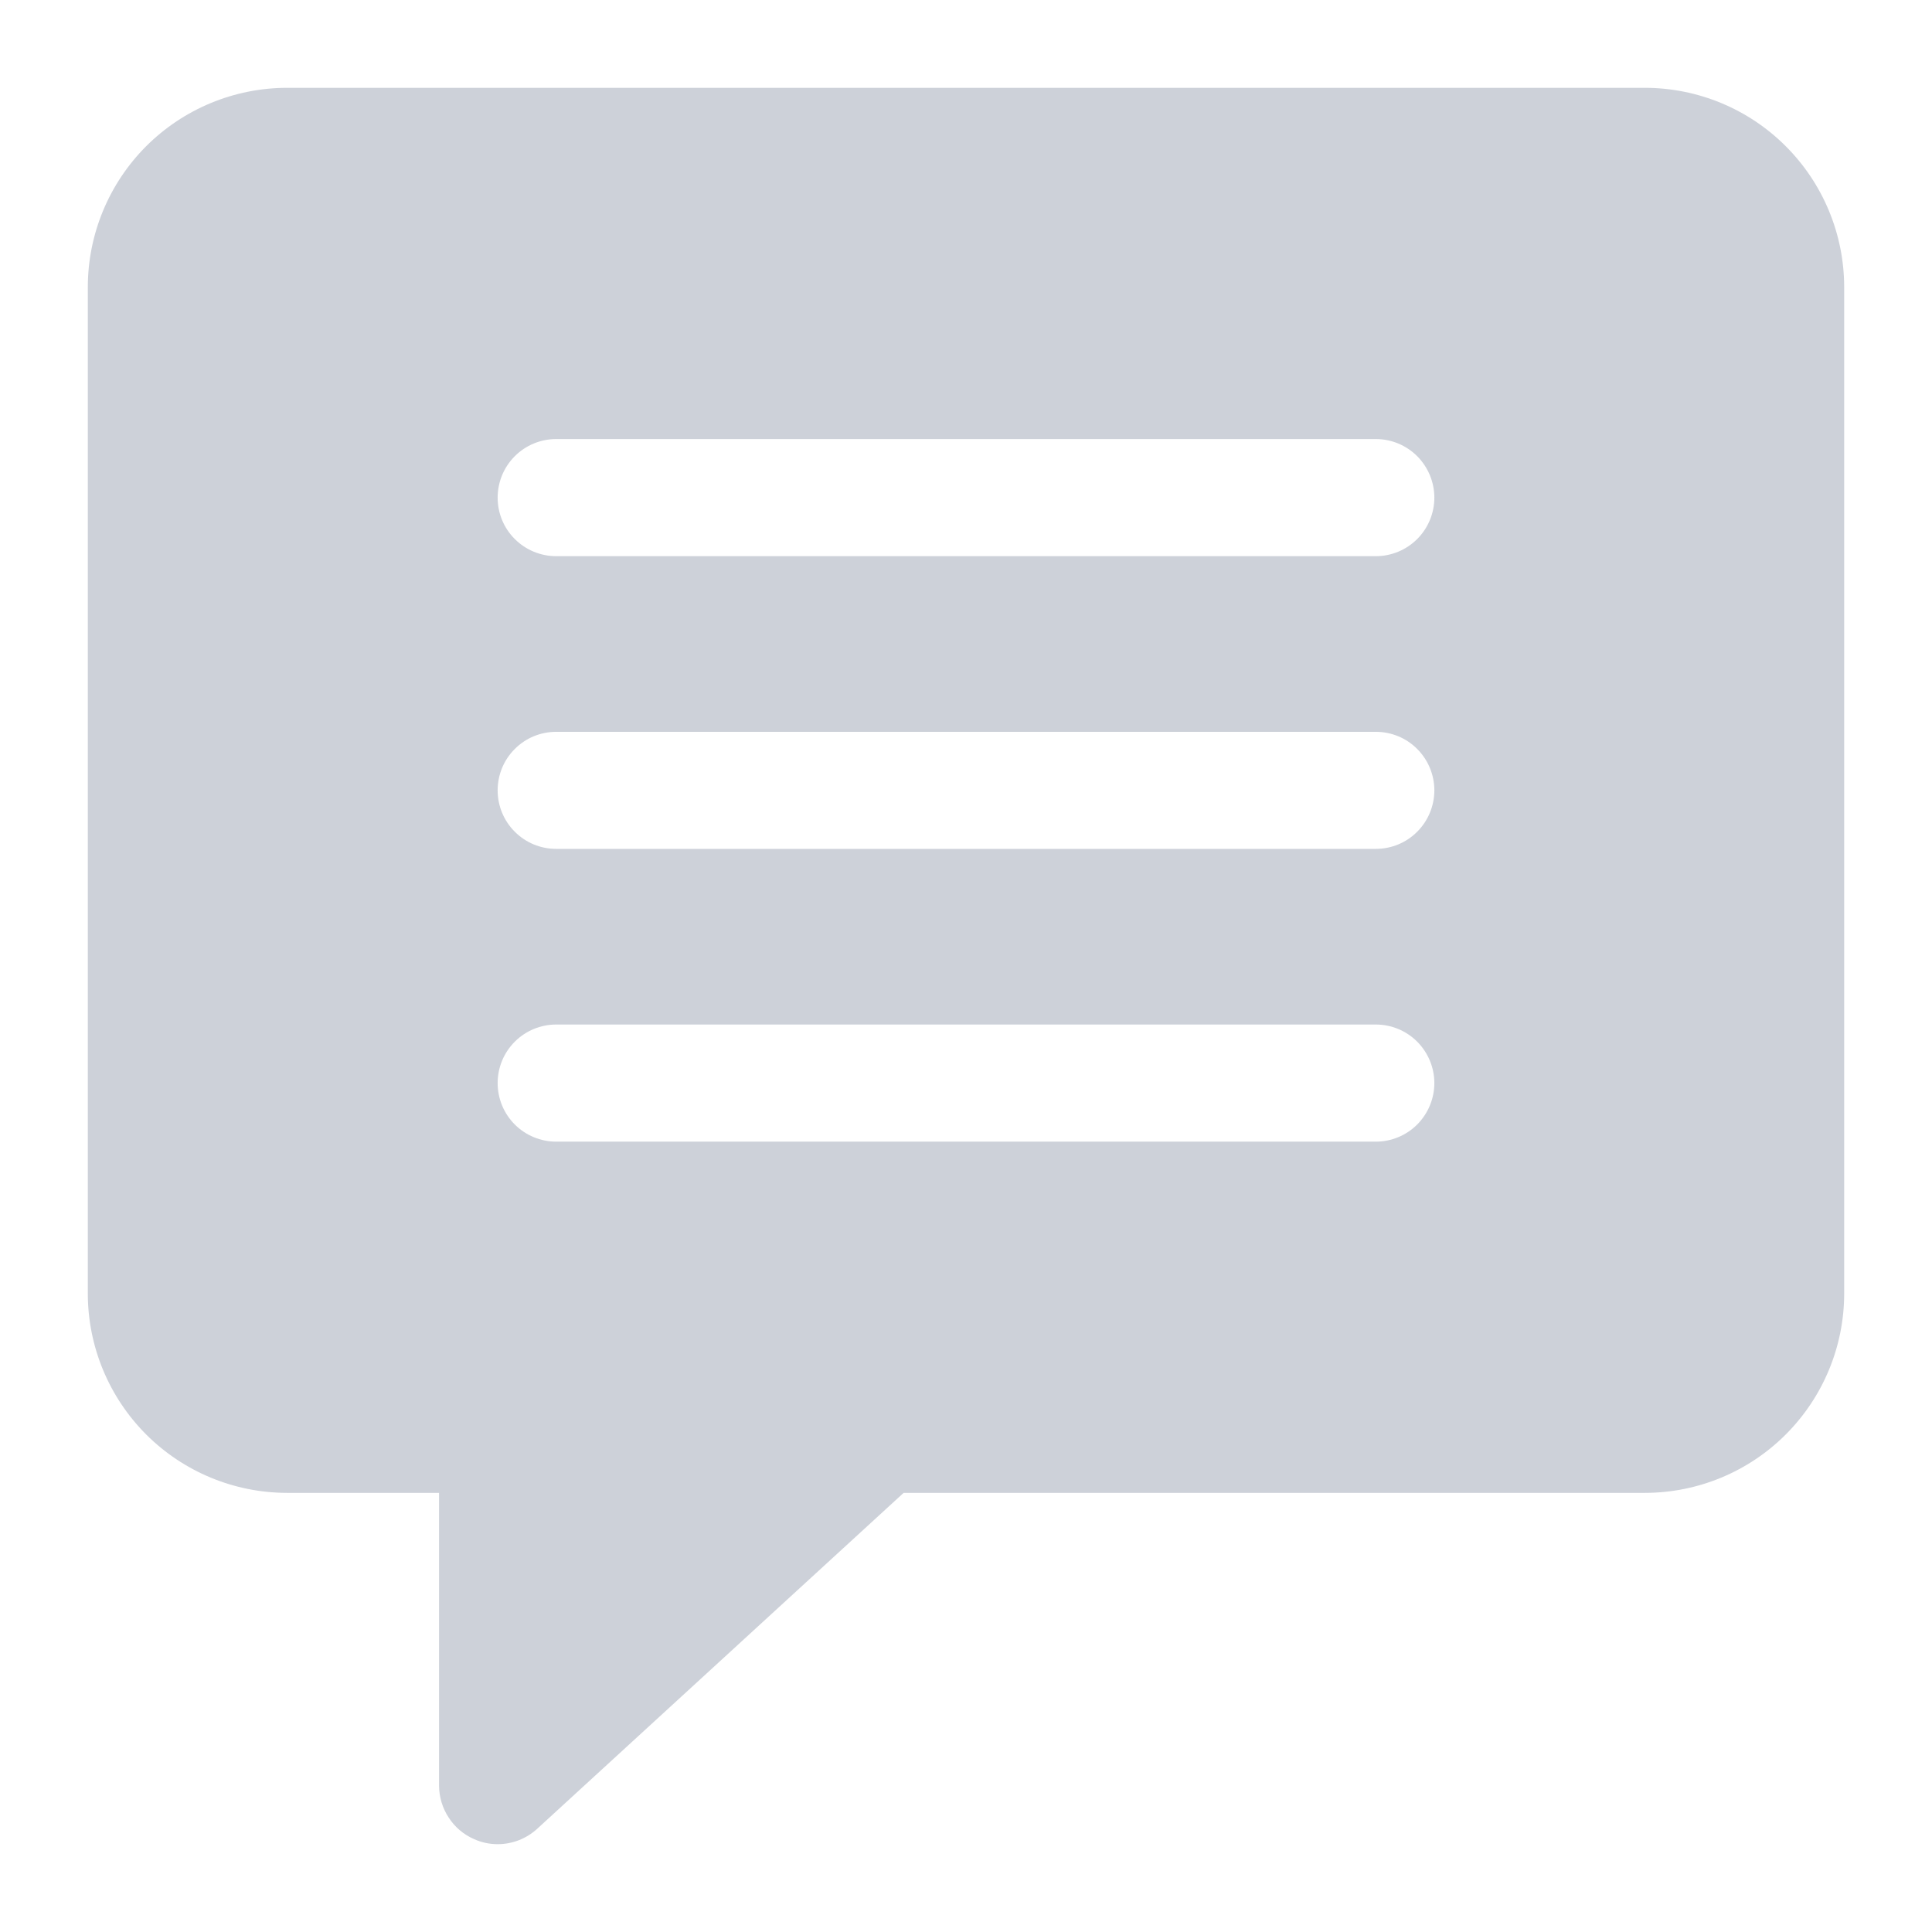 <svg width="24" height="24" viewBox="0 0 24 24" fill="none" xmlns="http://www.w3.org/2000/svg">
<path d="M20.436 1.091H3.564C2.908 1.092 2.28 1.353 1.816 1.816C1.353 2.28 1.092 2.908 1.091 3.564V16.073C1.092 16.728 1.353 17.356 1.816 17.82C2.28 18.283 2.908 18.544 3.564 18.545H5.454V22.182C5.455 22.323 5.496 22.461 5.574 22.579C5.651 22.698 5.761 22.791 5.891 22.847C5.982 22.888 6.081 22.909 6.182 22.909C6.364 22.909 6.539 22.841 6.673 22.718L11.225 18.545H20.436C21.092 18.544 21.72 18.283 22.183 17.82C22.647 17.356 22.908 16.728 22.909 16.073V3.564C22.908 2.908 22.647 2.28 22.183 1.816C21.72 1.353 21.092 1.092 20.436 1.091ZM17.091 14.182H6.909C6.716 14.182 6.531 14.105 6.395 13.969C6.258 13.832 6.182 13.647 6.182 13.454C6.182 13.262 6.258 13.077 6.395 12.94C6.531 12.804 6.716 12.727 6.909 12.727H17.091C17.284 12.727 17.469 12.804 17.605 12.94C17.741 13.077 17.818 13.262 17.818 13.454C17.818 13.647 17.741 13.832 17.605 13.969C17.469 14.105 17.284 14.182 17.091 14.182ZM17.091 10.545H6.909C6.716 10.545 6.531 10.469 6.395 10.332C6.258 10.196 6.182 10.011 6.182 9.818C6.182 9.625 6.258 9.44 6.395 9.304C6.531 9.167 6.716 9.091 6.909 9.091H17.091C17.284 9.091 17.469 9.167 17.605 9.304C17.741 9.44 17.818 9.625 17.818 9.818C17.818 10.011 17.741 10.196 17.605 10.332C17.469 10.469 17.284 10.545 17.091 10.545ZM17.091 6.909H6.909C6.716 6.909 6.531 6.832 6.395 6.696C6.258 6.56 6.182 6.375 6.182 6.182C6.182 5.989 6.258 5.804 6.395 5.667C6.531 5.531 6.716 5.454 6.909 5.454H17.091C17.284 5.454 17.469 5.531 17.605 5.667C17.741 5.804 17.818 5.989 17.818 6.182C17.818 6.375 17.741 6.56 17.605 6.696C17.469 6.832 17.284 6.909 17.091 6.909Z" fill="#CDD1D9"/>
</svg>
